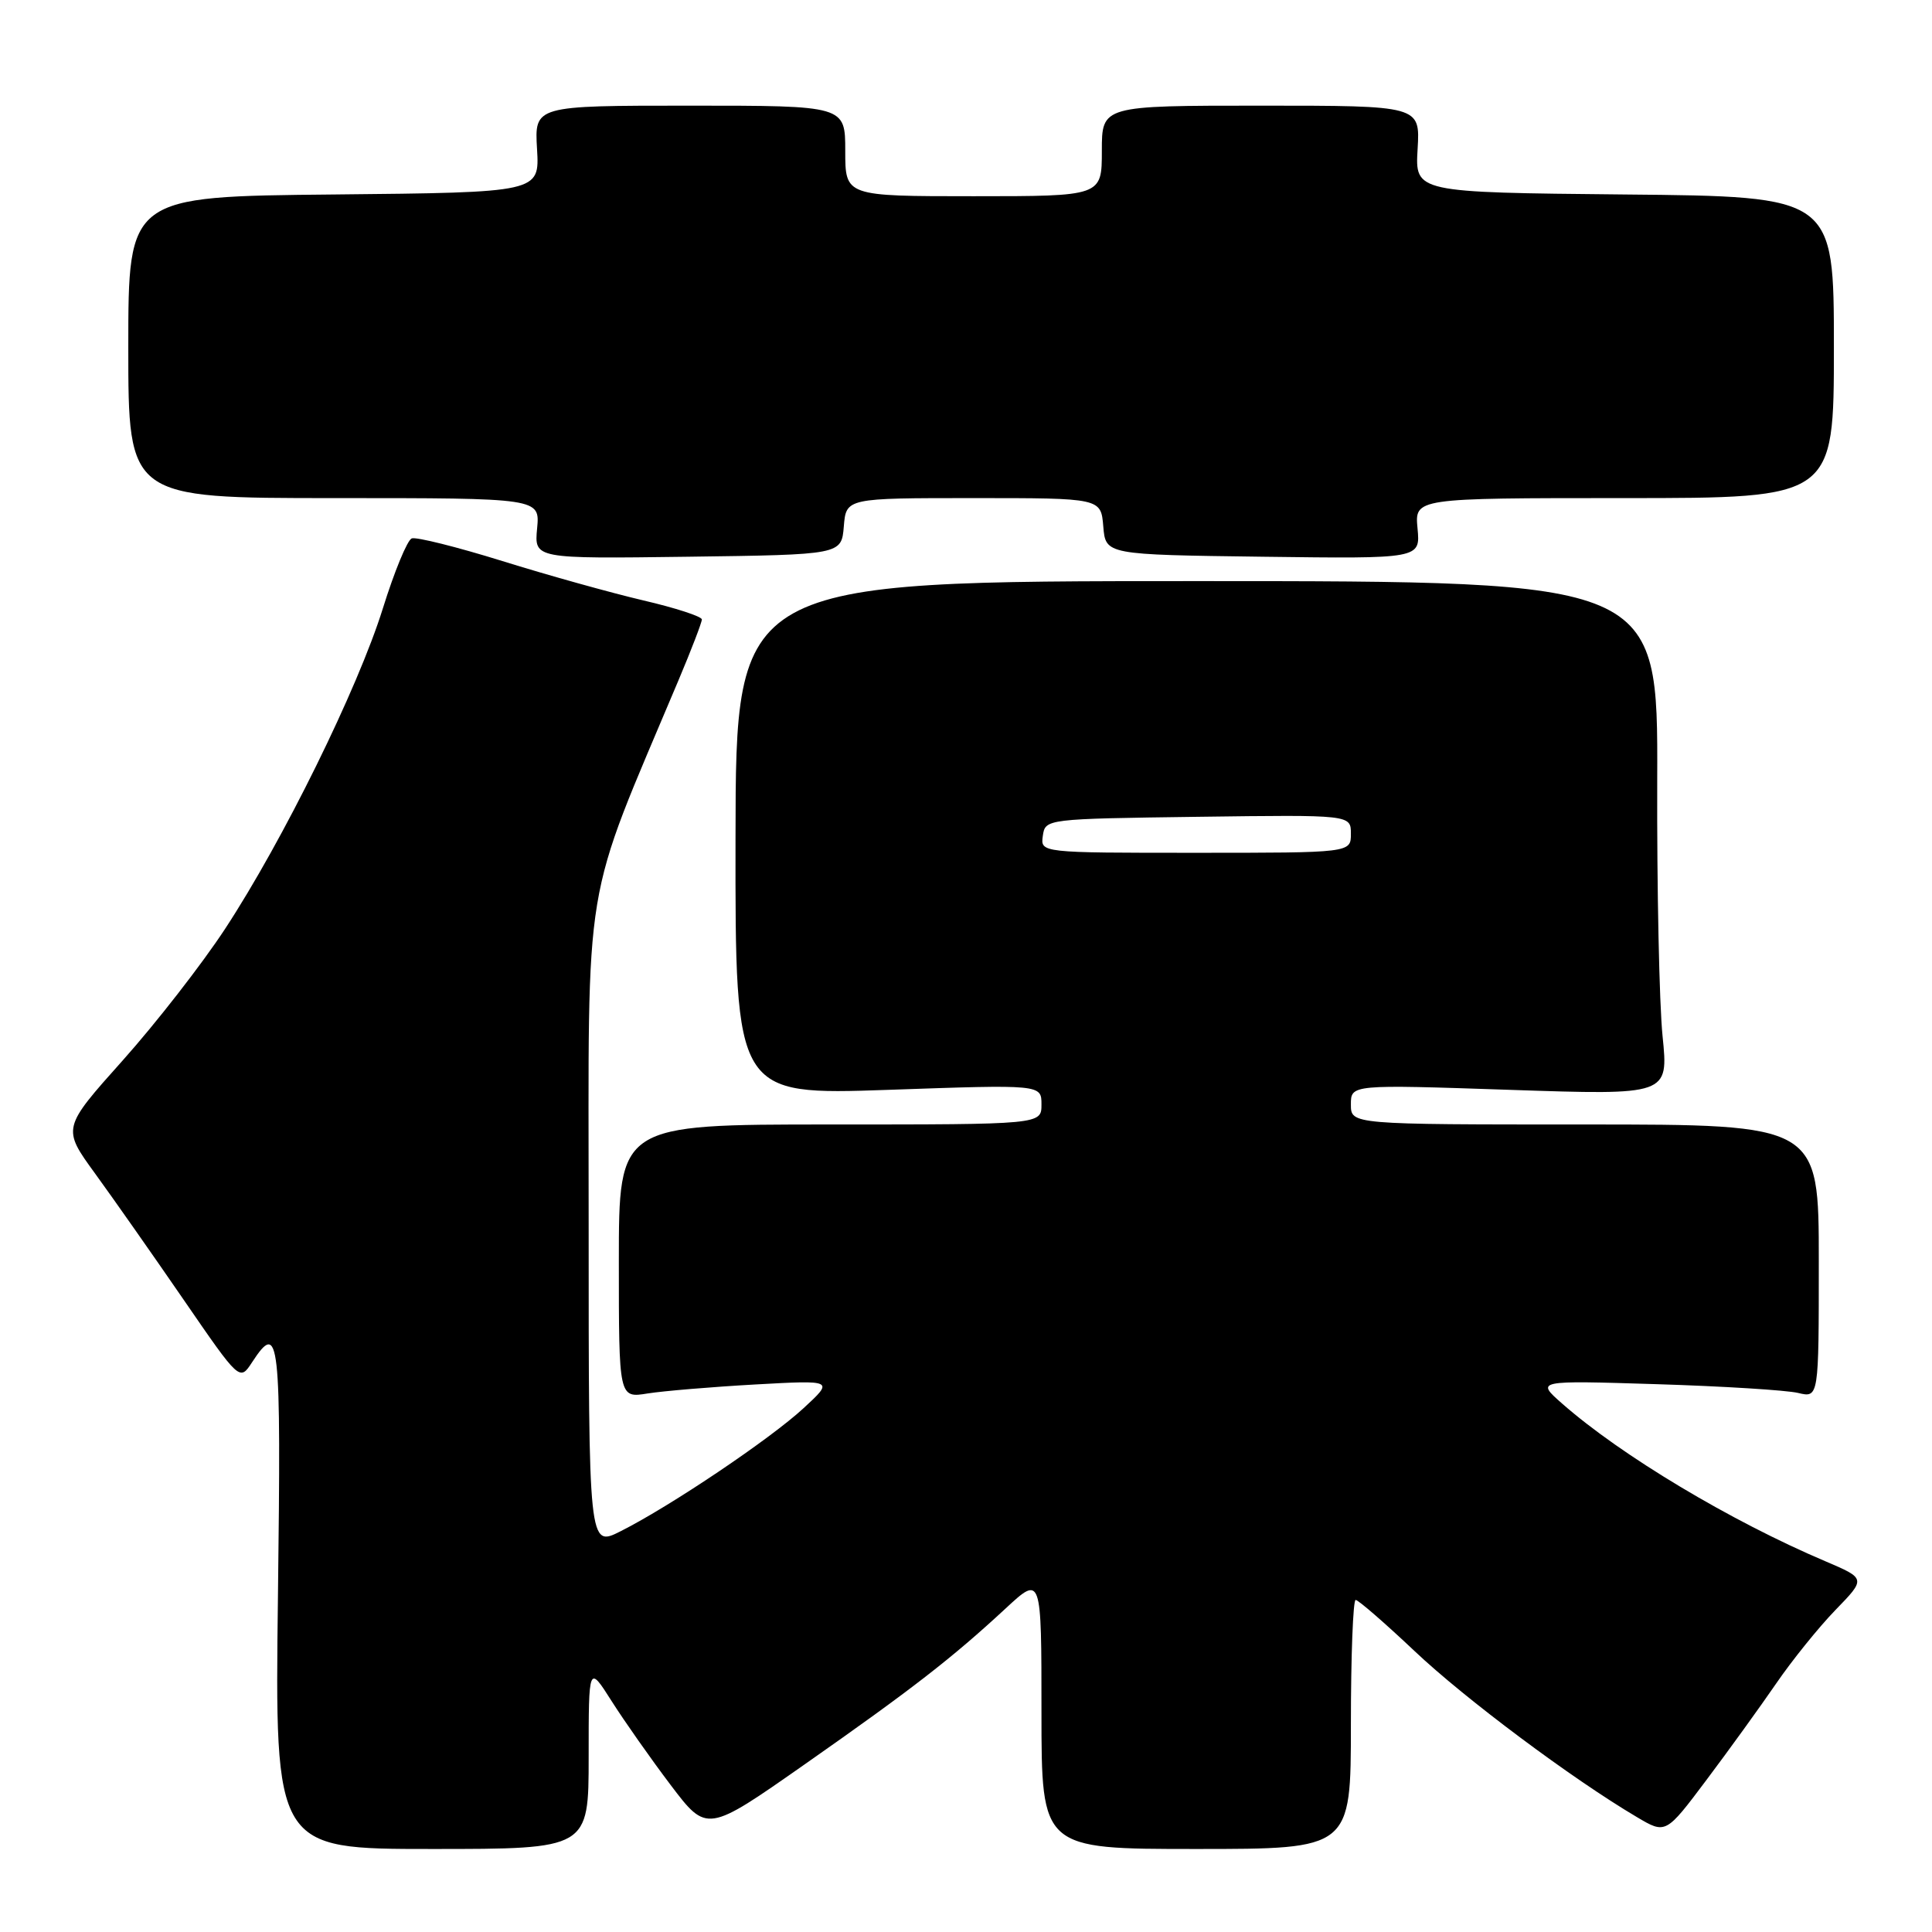<?xml version="1.0" encoding="UTF-8" standalone="no"?>
<!DOCTYPE svg PUBLIC "-//W3C//DTD SVG 1.1//EN" "http://www.w3.org/Graphics/SVG/1.1/DTD/svg11.dtd" >
<svg xmlns="http://www.w3.org/2000/svg" xmlns:xlink="http://www.w3.org/1999/xlink" version="1.1" viewBox="0 0 256 256">
 <g >
 <path fill="currentColor"
d=" M 78.00 232.80 C 78.00 220.61 78.00 220.61 81.04 225.40 C 82.71 228.03 86.23 233.04 88.87 236.53 C 93.67 242.86 93.67 242.86 106.59 233.81 C 120.84 223.83 126.16 219.70 133.25 213.13 C 138.00 208.73 138.00 208.73 138.00 226.86 C 138.00 245.00 138.00 245.00 158.50 245.00 C 179.00 245.00 179.00 245.00 179.00 228.50 C 179.00 219.43 179.29 212.00 179.63 212.00 C 179.98 212.00 183.48 215.04 187.41 218.75 C 194.12 225.10 208.31 235.70 216.89 240.77 C 220.72 243.04 220.72 243.04 226.11 235.86 C 229.08 231.91 233.23 226.16 235.34 223.09 C 237.45 220.01 240.99 215.62 243.21 213.33 C 247.25 209.17 247.25 209.17 241.88 206.88 C 229.32 201.55 214.80 192.85 207.00 185.99 C 203.50 182.91 203.50 182.91 219.50 183.41 C 228.30 183.68 236.74 184.21 238.25 184.57 C 241.00 185.23 241.00 185.23 241.00 167.12 C 241.00 149.00 241.00 149.00 210.00 149.00 C 179.00 149.00 179.00 149.00 179.00 146.35 C 179.00 143.70 179.00 143.70 200.05 144.41 C 221.09 145.12 221.09 145.12 220.30 137.31 C 219.86 133.01 219.54 117.69 219.59 103.25 C 219.68 77.00 219.68 77.00 158.59 77.00 C 97.50 77.00 97.50 77.00 97.46 111.06 C 97.42 145.11 97.42 145.11 117.71 144.41 C 138.00 143.70 138.00 143.70 138.00 146.35 C 138.00 149.00 138.00 149.00 110.00 149.00 C 82.00 149.00 82.00 149.00 82.00 167.13 C 82.00 185.26 82.00 185.26 85.82 184.64 C 87.92 184.31 94.34 183.77 100.07 183.45 C 110.50 182.87 110.50 182.87 106.50 186.57 C 102.08 190.66 88.86 199.56 82.25 202.89 C 78.00 205.04 78.00 205.04 78.00 162.17 C 78.00 114.79 77.02 120.74 89.90 90.15 C 91.61 86.10 93.00 82.47 93.00 82.08 C 93.00 81.69 89.51 80.55 85.25 79.56 C 80.99 78.56 72.58 76.22 66.56 74.34 C 60.54 72.47 55.14 71.12 54.56 71.34 C 53.97 71.56 52.25 75.74 50.73 80.62 C 47.42 91.23 37.50 111.38 29.83 123.07 C 26.79 127.71 20.69 135.55 16.27 140.50 C 8.23 149.49 8.23 149.49 12.60 155.50 C 15.00 158.80 20.29 166.34 24.36 172.26 C 31.76 183.02 31.76 183.02 33.40 180.51 C 37.04 174.95 37.26 176.92 36.83 211.50 C 36.41 245.00 36.41 245.00 57.21 245.00 C 78.00 245.00 78.00 245.00 78.00 232.80 Z  M 111.81 69.75 C 112.12 66.00 112.12 66.00 129.00 66.00 C 145.88 66.00 145.88 66.00 146.19 69.75 C 146.50 73.50 146.50 73.50 167.36 73.77 C 188.21 74.04 188.21 74.04 187.83 70.02 C 187.45 66.00 187.45 66.00 215.22 66.00 C 243.00 66.00 243.00 66.00 243.00 46.02 C 243.00 26.03 243.00 26.03 215.25 25.77 C 187.50 25.50 187.50 25.50 187.84 19.75 C 188.18 14.00 188.18 14.00 167.09 14.00 C 146.00 14.00 146.00 14.00 146.00 20.00 C 146.00 26.00 146.00 26.00 129.00 26.00 C 112.00 26.00 112.00 26.00 112.00 20.00 C 112.00 14.00 112.00 14.00 91.41 14.00 C 70.82 14.00 70.82 14.00 71.16 19.75 C 71.50 25.50 71.50 25.50 44.25 25.77 C 17.00 26.03 17.00 26.03 17.00 46.02 C 17.00 66.00 17.00 66.00 44.28 66.00 C 71.55 66.00 71.55 66.00 71.17 70.02 C 70.79 74.04 70.79 74.04 91.14 73.77 C 111.50 73.50 111.50 73.50 111.81 69.75 Z  M 138.18 110.75 C 138.50 108.51 138.60 108.50 158.75 108.23 C 179.00 107.96 179.00 107.96 179.00 110.48 C 179.00 113.00 179.00 113.00 158.43 113.00 C 137.86 113.00 137.86 113.00 138.18 110.75 Z "/>
</g>
</svg>